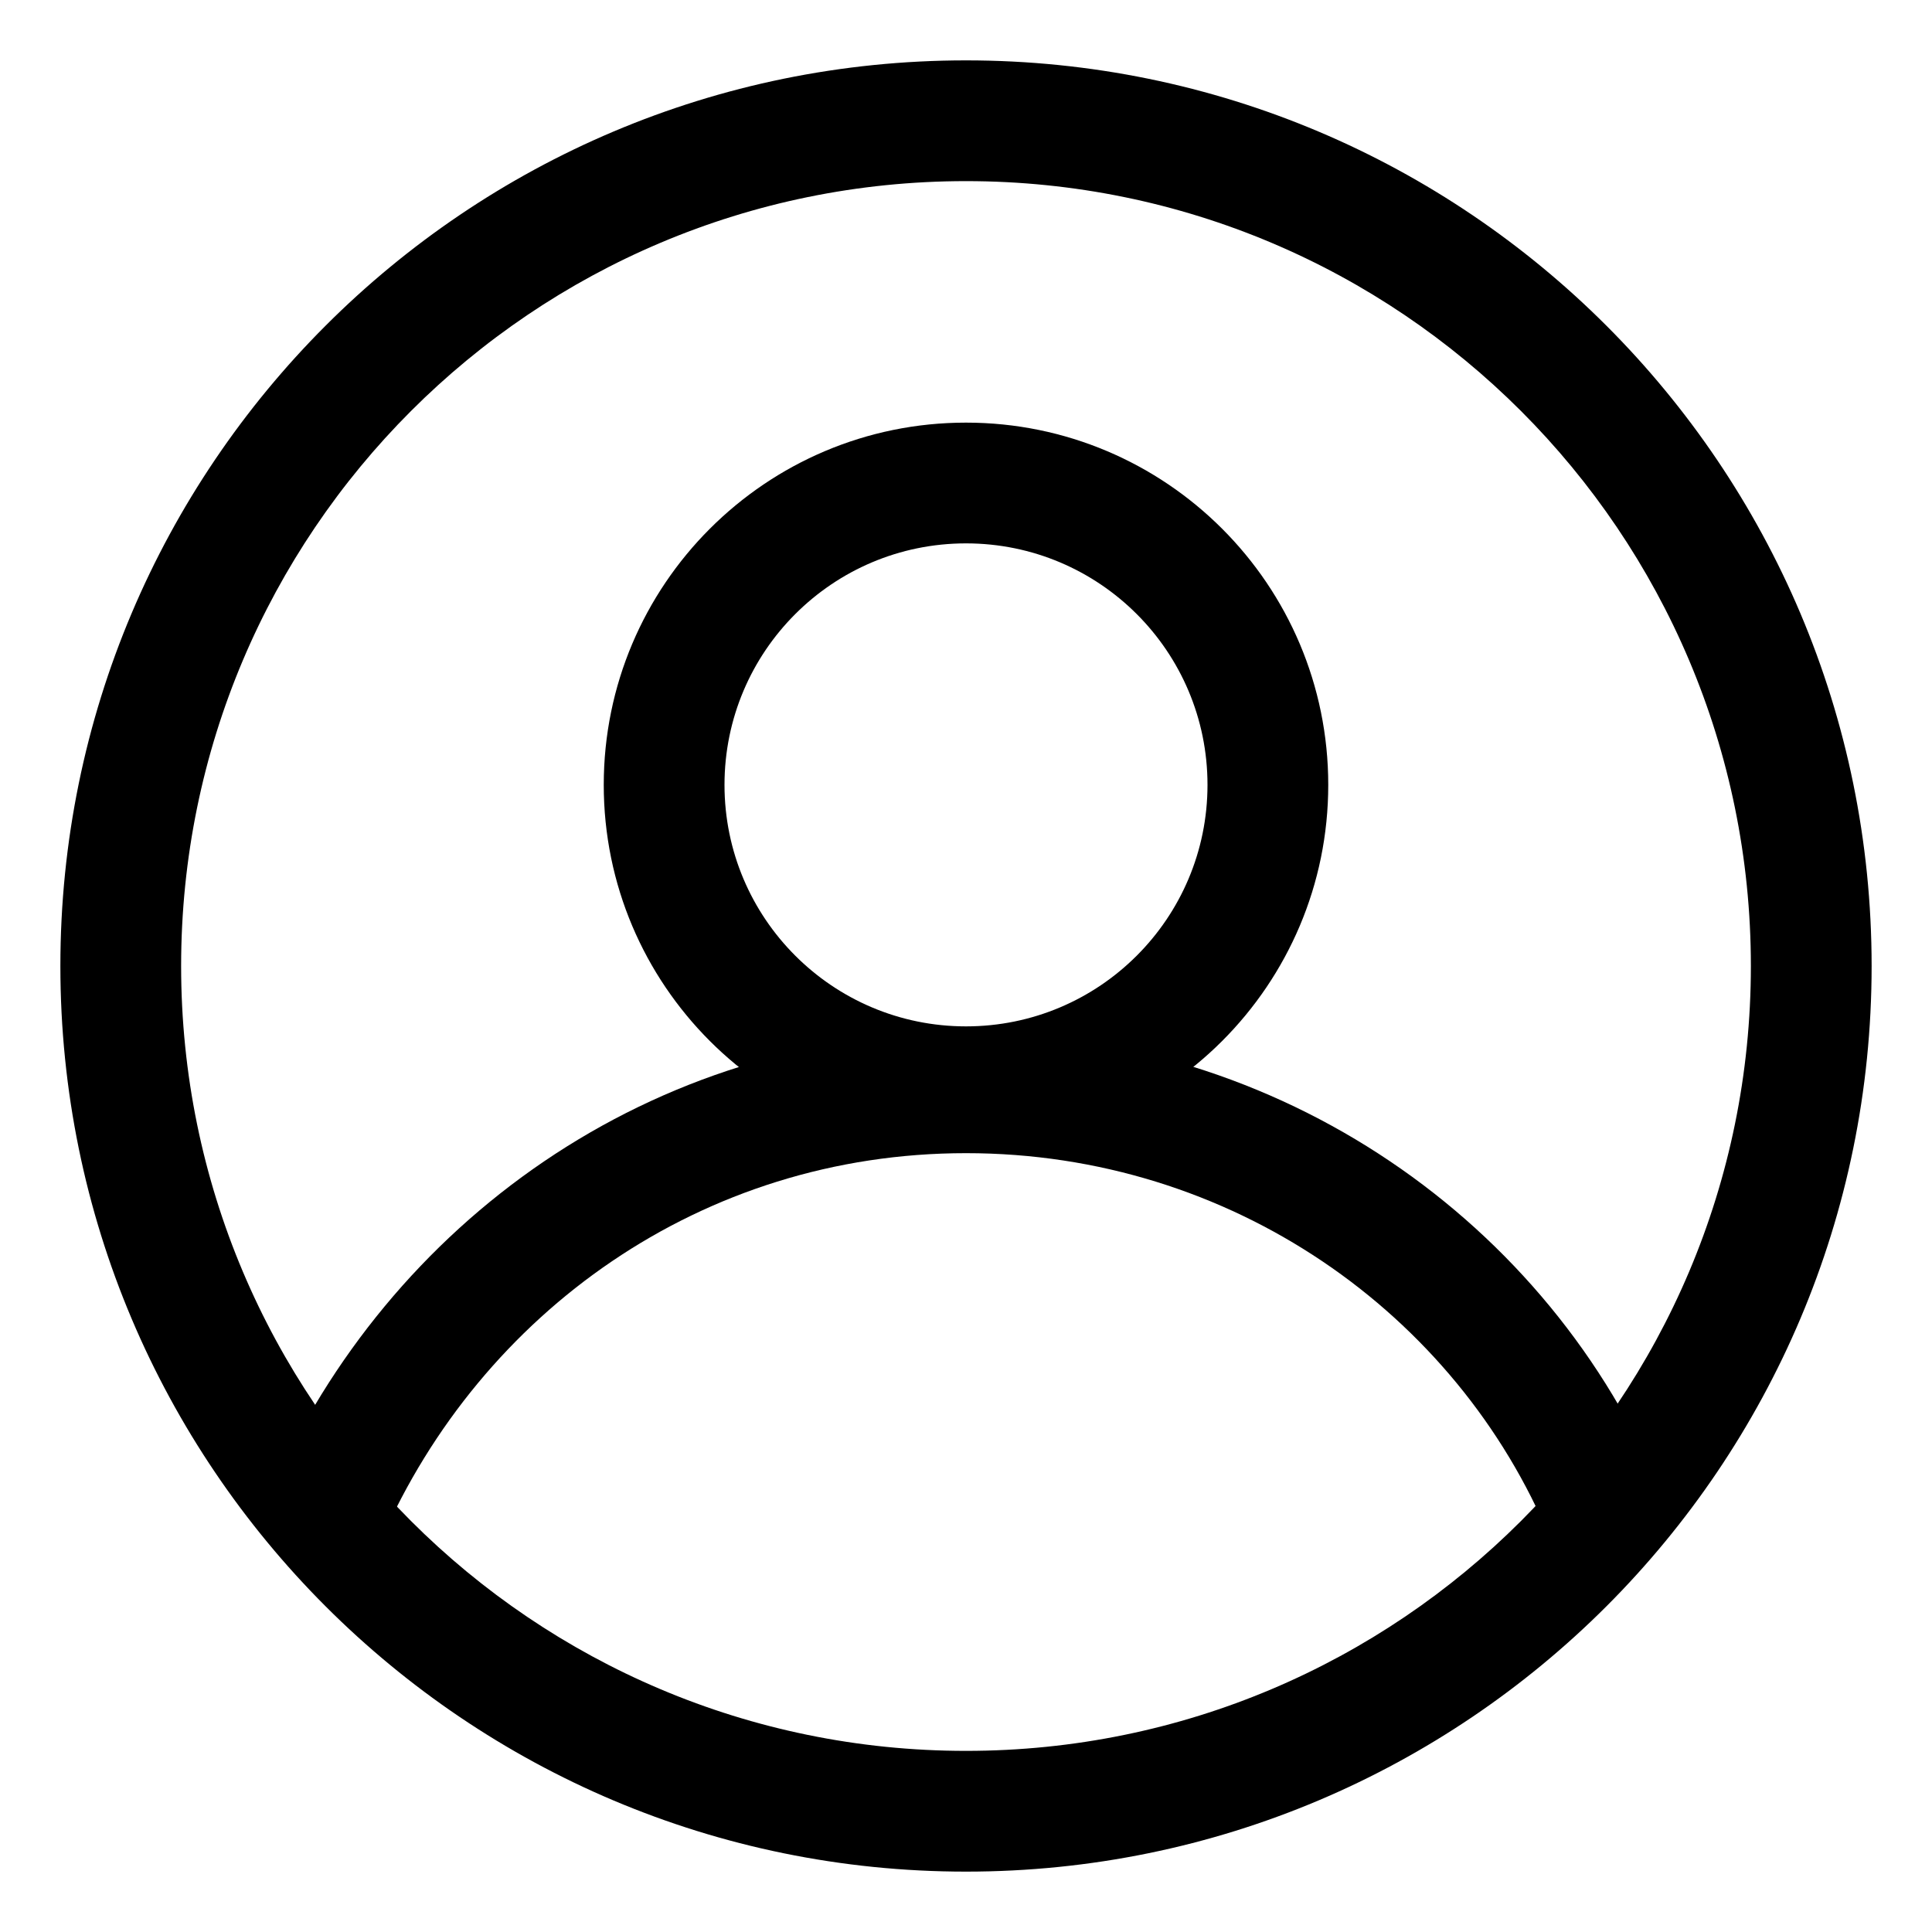 <svg widh="100%" height="100%" viewBox="0 0 24 24" fill="current"
  xmlns="http://www.w3.org/2000/svg">
  <path fill-rule="evenodd" clip-rule="evenodd" d="M0.75 12C0.75 5.787 5.787 0.75 12 0.75C18.213 0.75 23.25 5.787 23.25 12C23.25 18.213 18.213 23.25 12 23.25C5.787 23.25 0.75 18.213 0.75 12ZM12 2.25C6.615 2.25 2.25 6.615 2.25 12C2.25 17.385 6.615 21.75 12 21.75C17.385 21.75 21.75 17.385 21.75 12C21.75 6.615 17.385 2.25 12 2.25Z"/>
  <path fill-rule="evenodd" clip-rule="evenodd" d="M7.5 9.75C7.5 7.265 9.515 5.25 12 5.25C14.485 5.25 16.5 7.265 16.5 9.75C16.5 12.235 14.485 14.25 12 14.25C9.515 14.25 7.5 12.235 7.5 9.75ZM12 6.75C10.343 6.75 9 8.093 9 9.75C9 11.407 10.343 12.75 12 12.75C13.657 12.75 15 11.407 15 9.75C15 8.093 13.657 6.75 12 6.75Z"/>
  <path fill-rule="evenodd" clip-rule="evenodd" d="M12 14.325C8.718 14.325 5.976 16.305 4.737 19.127C4.57 19.506 4.128 19.678 3.749 19.512C3.369 19.345 3.197 18.903 3.363 18.523C4.824 15.195 8.082 12.825 12 12.825C15.908 12.825 19.253 15.187 20.643 18.538C20.802 18.92 20.62 19.359 20.237 19.518C19.855 19.677 19.416 19.495 19.257 19.112C18.097 16.313 15.292 14.325 12 14.325Z"/>
</svg>
